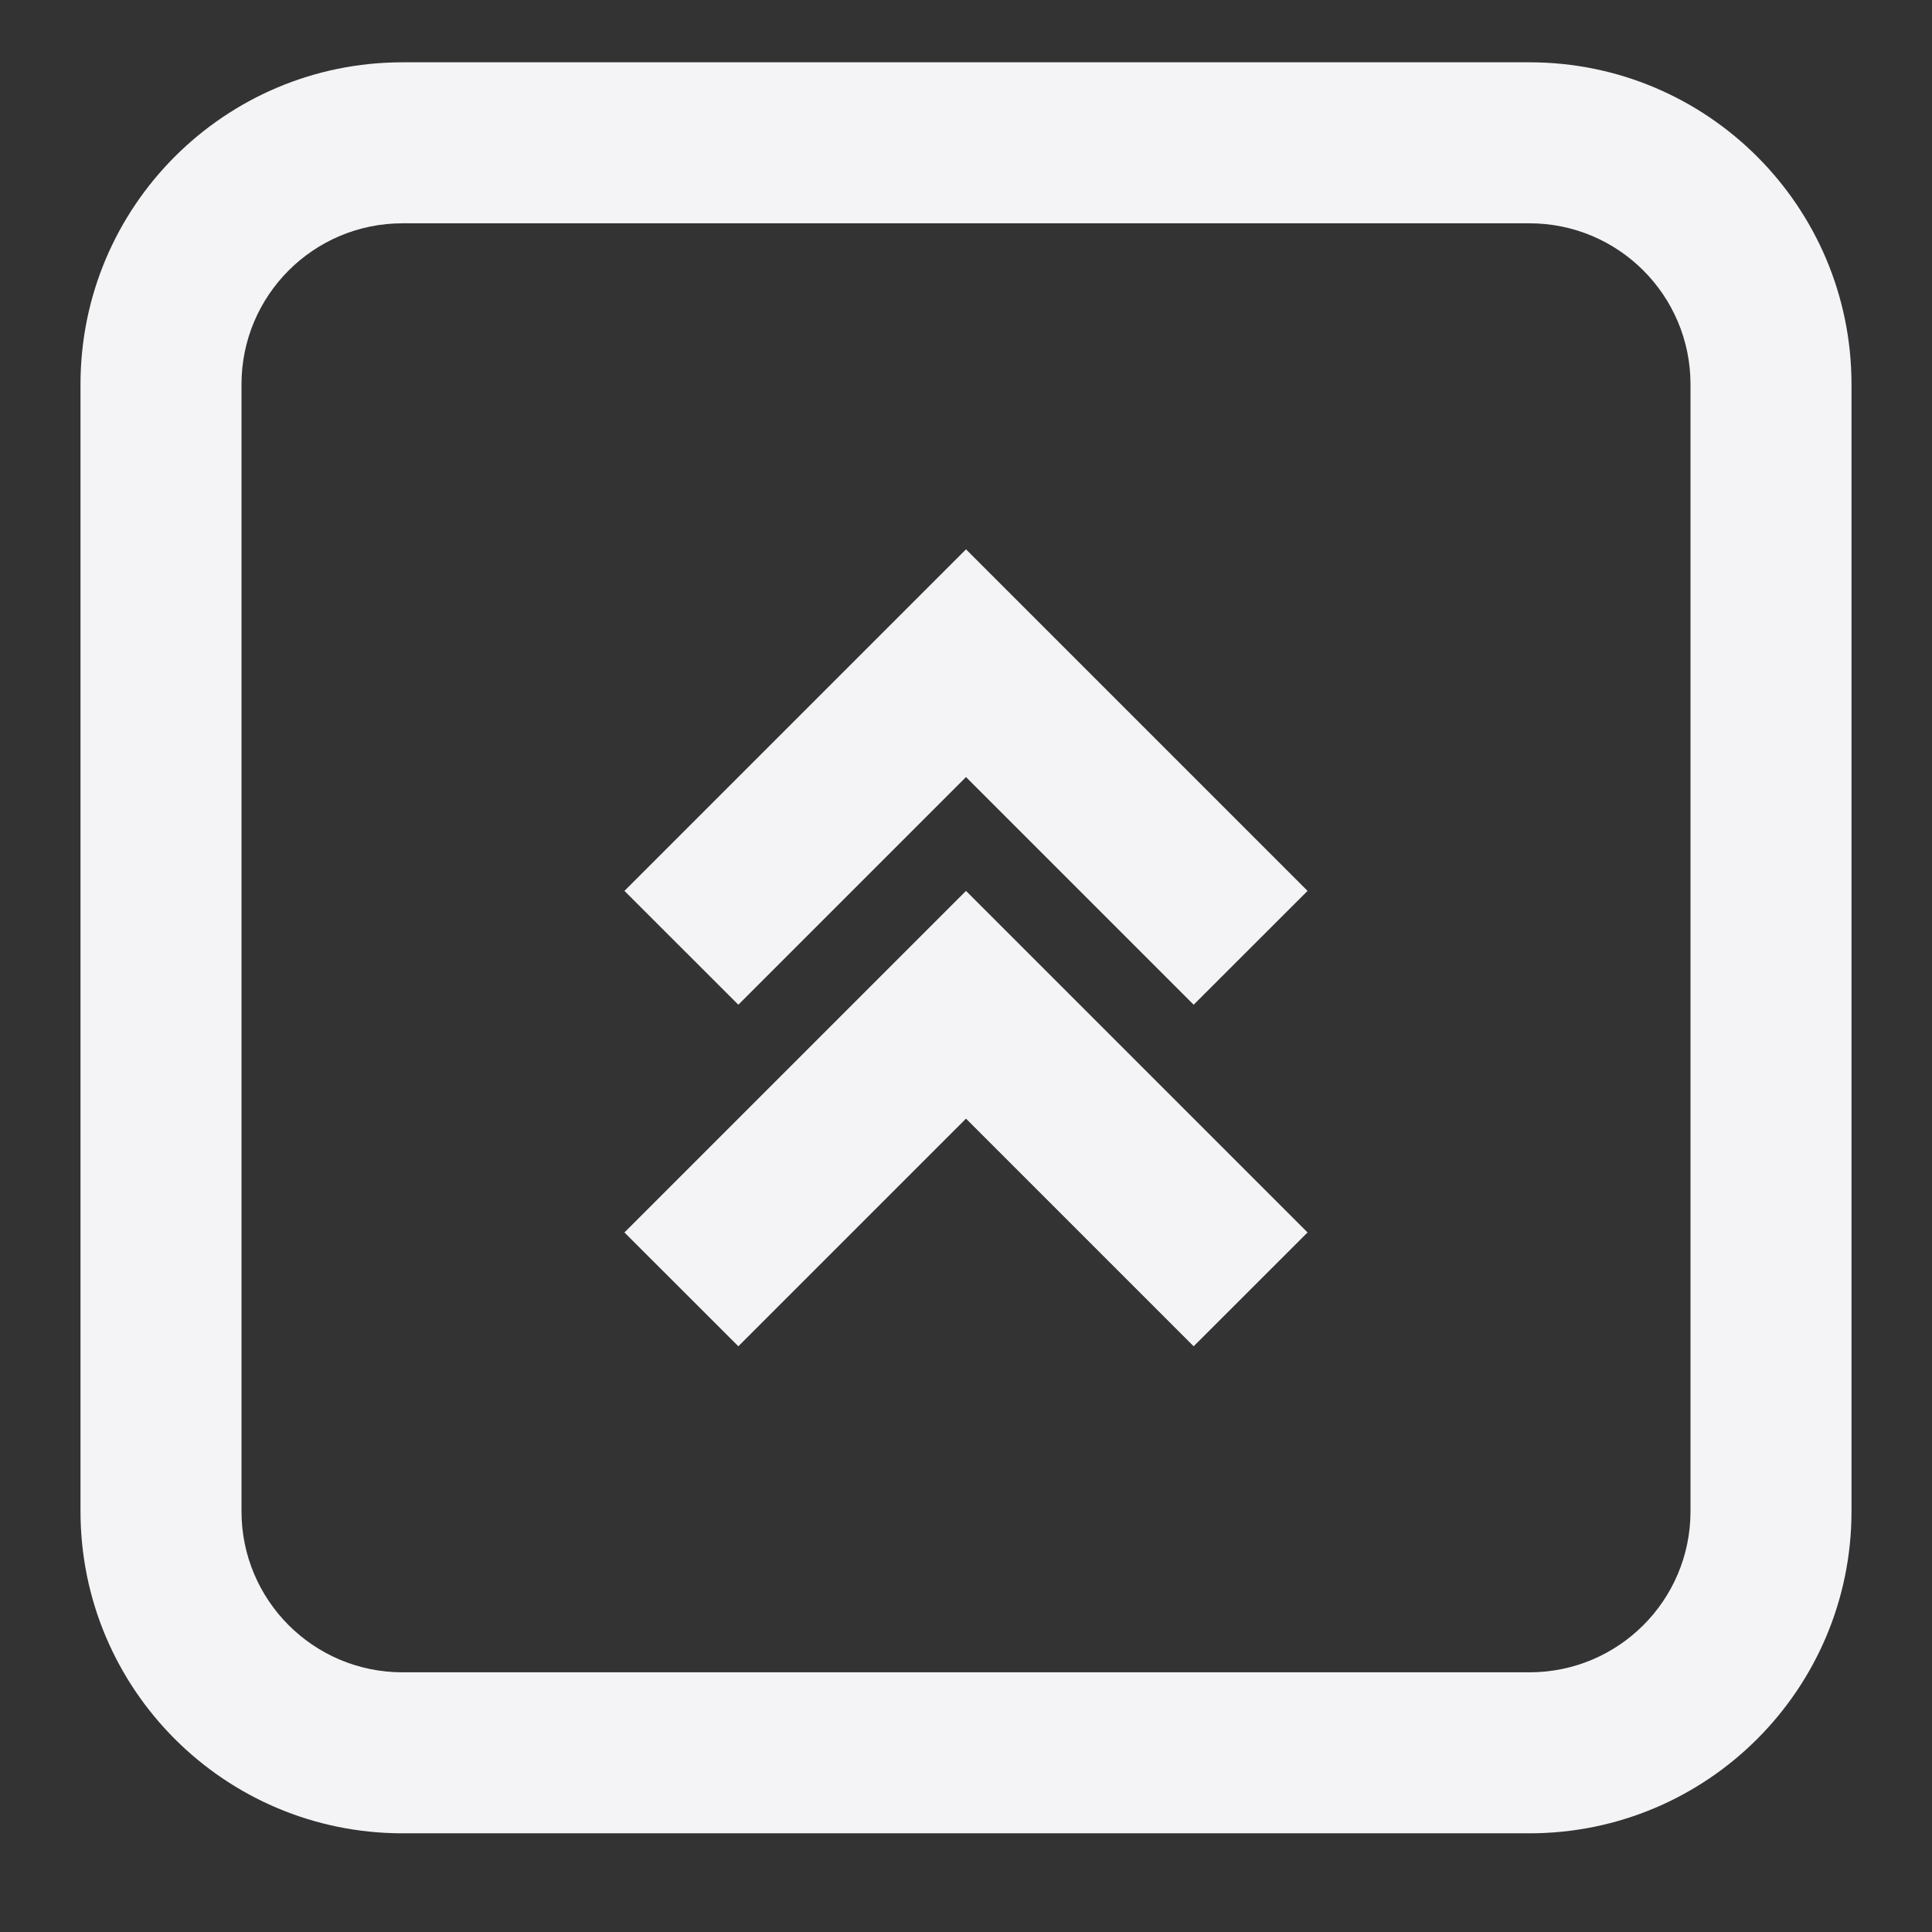 <svg
  width="24"
  height="24"
  viewBox="0 0 24 24"
  fill="none"
  xmlns="http://www.w3.org/2000/svg"
>
  <rect x="0" y="0" width="24" height="24" fill="#333333" stroke="none"/>
  <path
    d="M14.828 12.481L16.243 11.067L12 6.824L7.757 11.067L9.172 12.481L12 9.653L14.828 12.481Z"
    fill="#f4f4f7"
  />
  <path
    d="M14.828 16.724L16.243 15.31L12 11.067L7.757 15.31L9.172 16.724L12 13.896L14.828 16.724Z"
    fill="#f4f4f7"
  />
  <path
    fill-rule="evenodd"
    clip-rule="evenodd"
    d="M23 4.774C23 2.565 21.209 0.774 19 0.774H5C2.791 0.774 1 2.565 1 4.774V18.774C1 20.983 2.791 22.774 5 22.774H19C21.209 22.774 23 20.983 23 18.774V4.774ZM19 2.774H5C3.895 2.774 3 3.67 3 4.774V18.774C3 19.879 3.895 20.774 5 20.774H19C20.105 20.774 21 19.879 21 18.774V4.774C21 3.67 20.105 2.774 19 2.774Z"
    fill="#f4f4f7"
  />
</svg>
